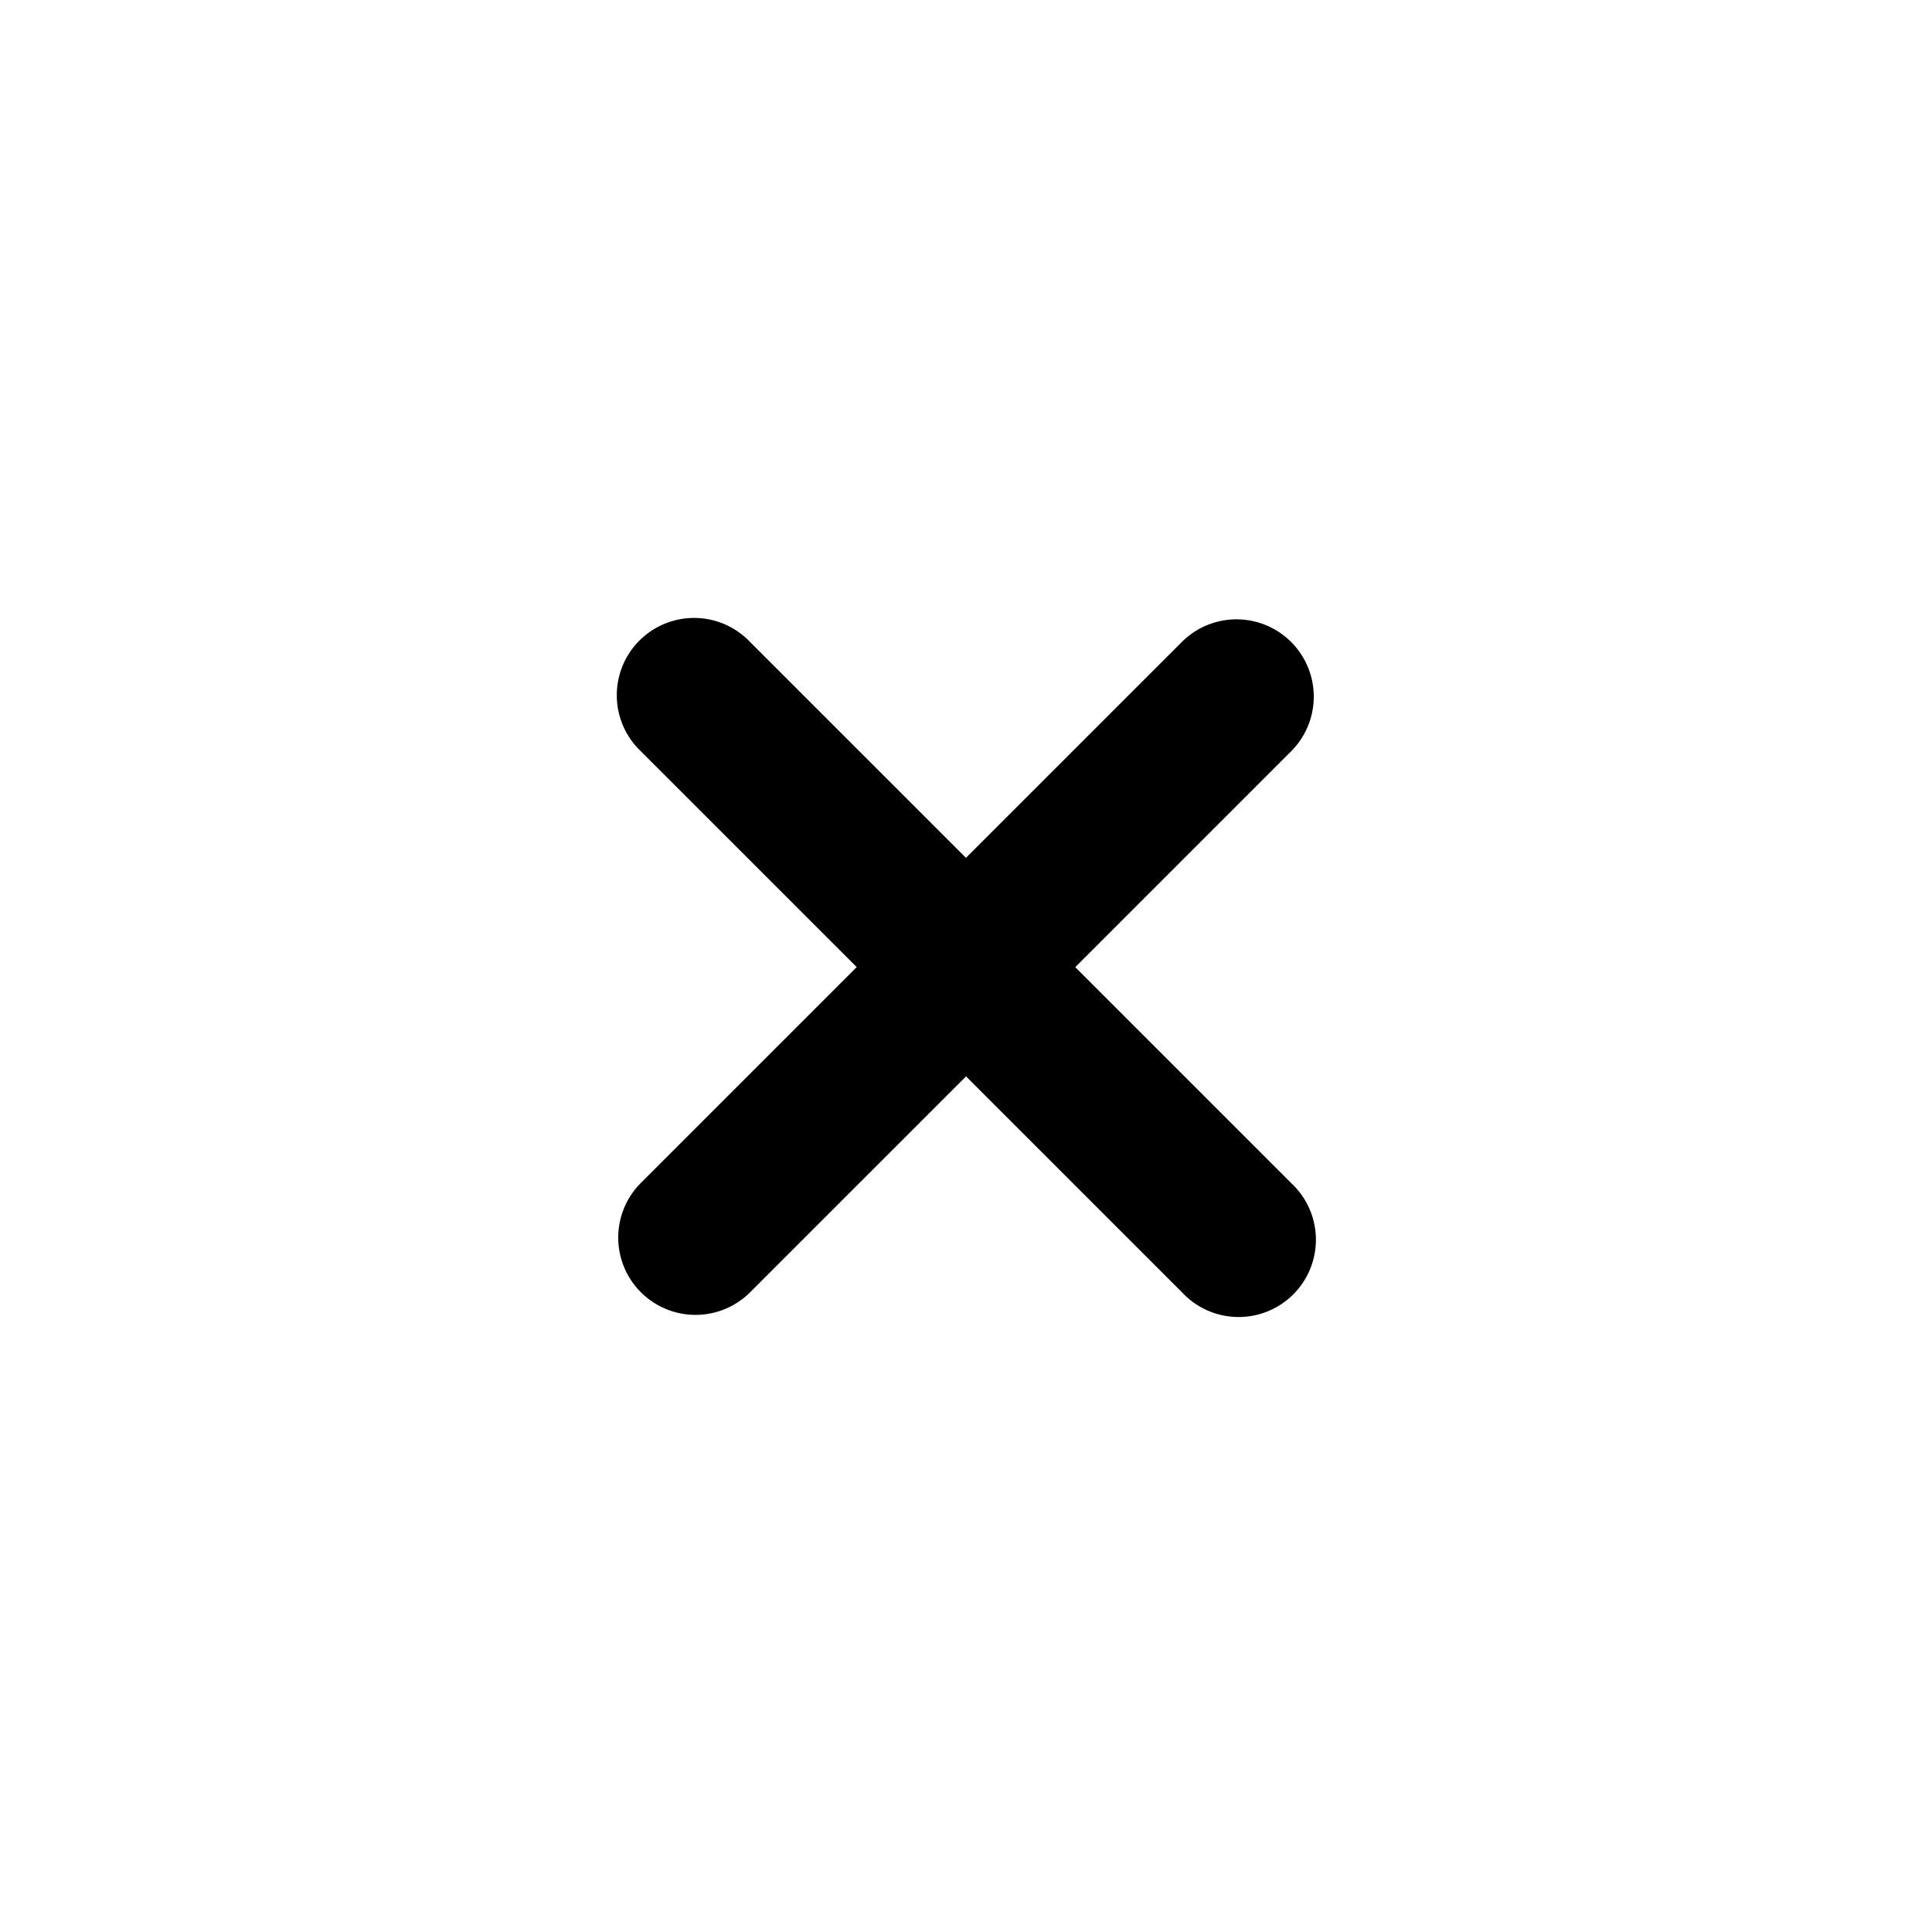 <?xml version="1.0" standalone="no"?><!DOCTYPE svg PUBLIC "-//W3C//DTD SVG 1.1//EN" "http://www.w3.org/Graphics/SVG/1.1/DTD/svg11.dtd"><svg t="1700721940335" class="icon" viewBox="0 0 1024 1024" version="1.1" xmlns="http://www.w3.org/2000/svg" p-id="5310" xmlns:xlink="http://www.w3.org/1999/xlink" width="200" height="200"><path d="M397.568 340.275l286.72 286.72a40.96 40.96 0 1 1-57.856 57.907l-286.771-286.72a40.96 40.96 0 1 1 57.907-57.907z" p-id="5311"></path><path d="M684.339 398.182l-286.72 286.72a40.96 40.96 0 1 1-57.958-57.907l286.72-286.72a40.96 40.96 0 1 1 57.958 57.907z" p-id="5312"></path></svg>